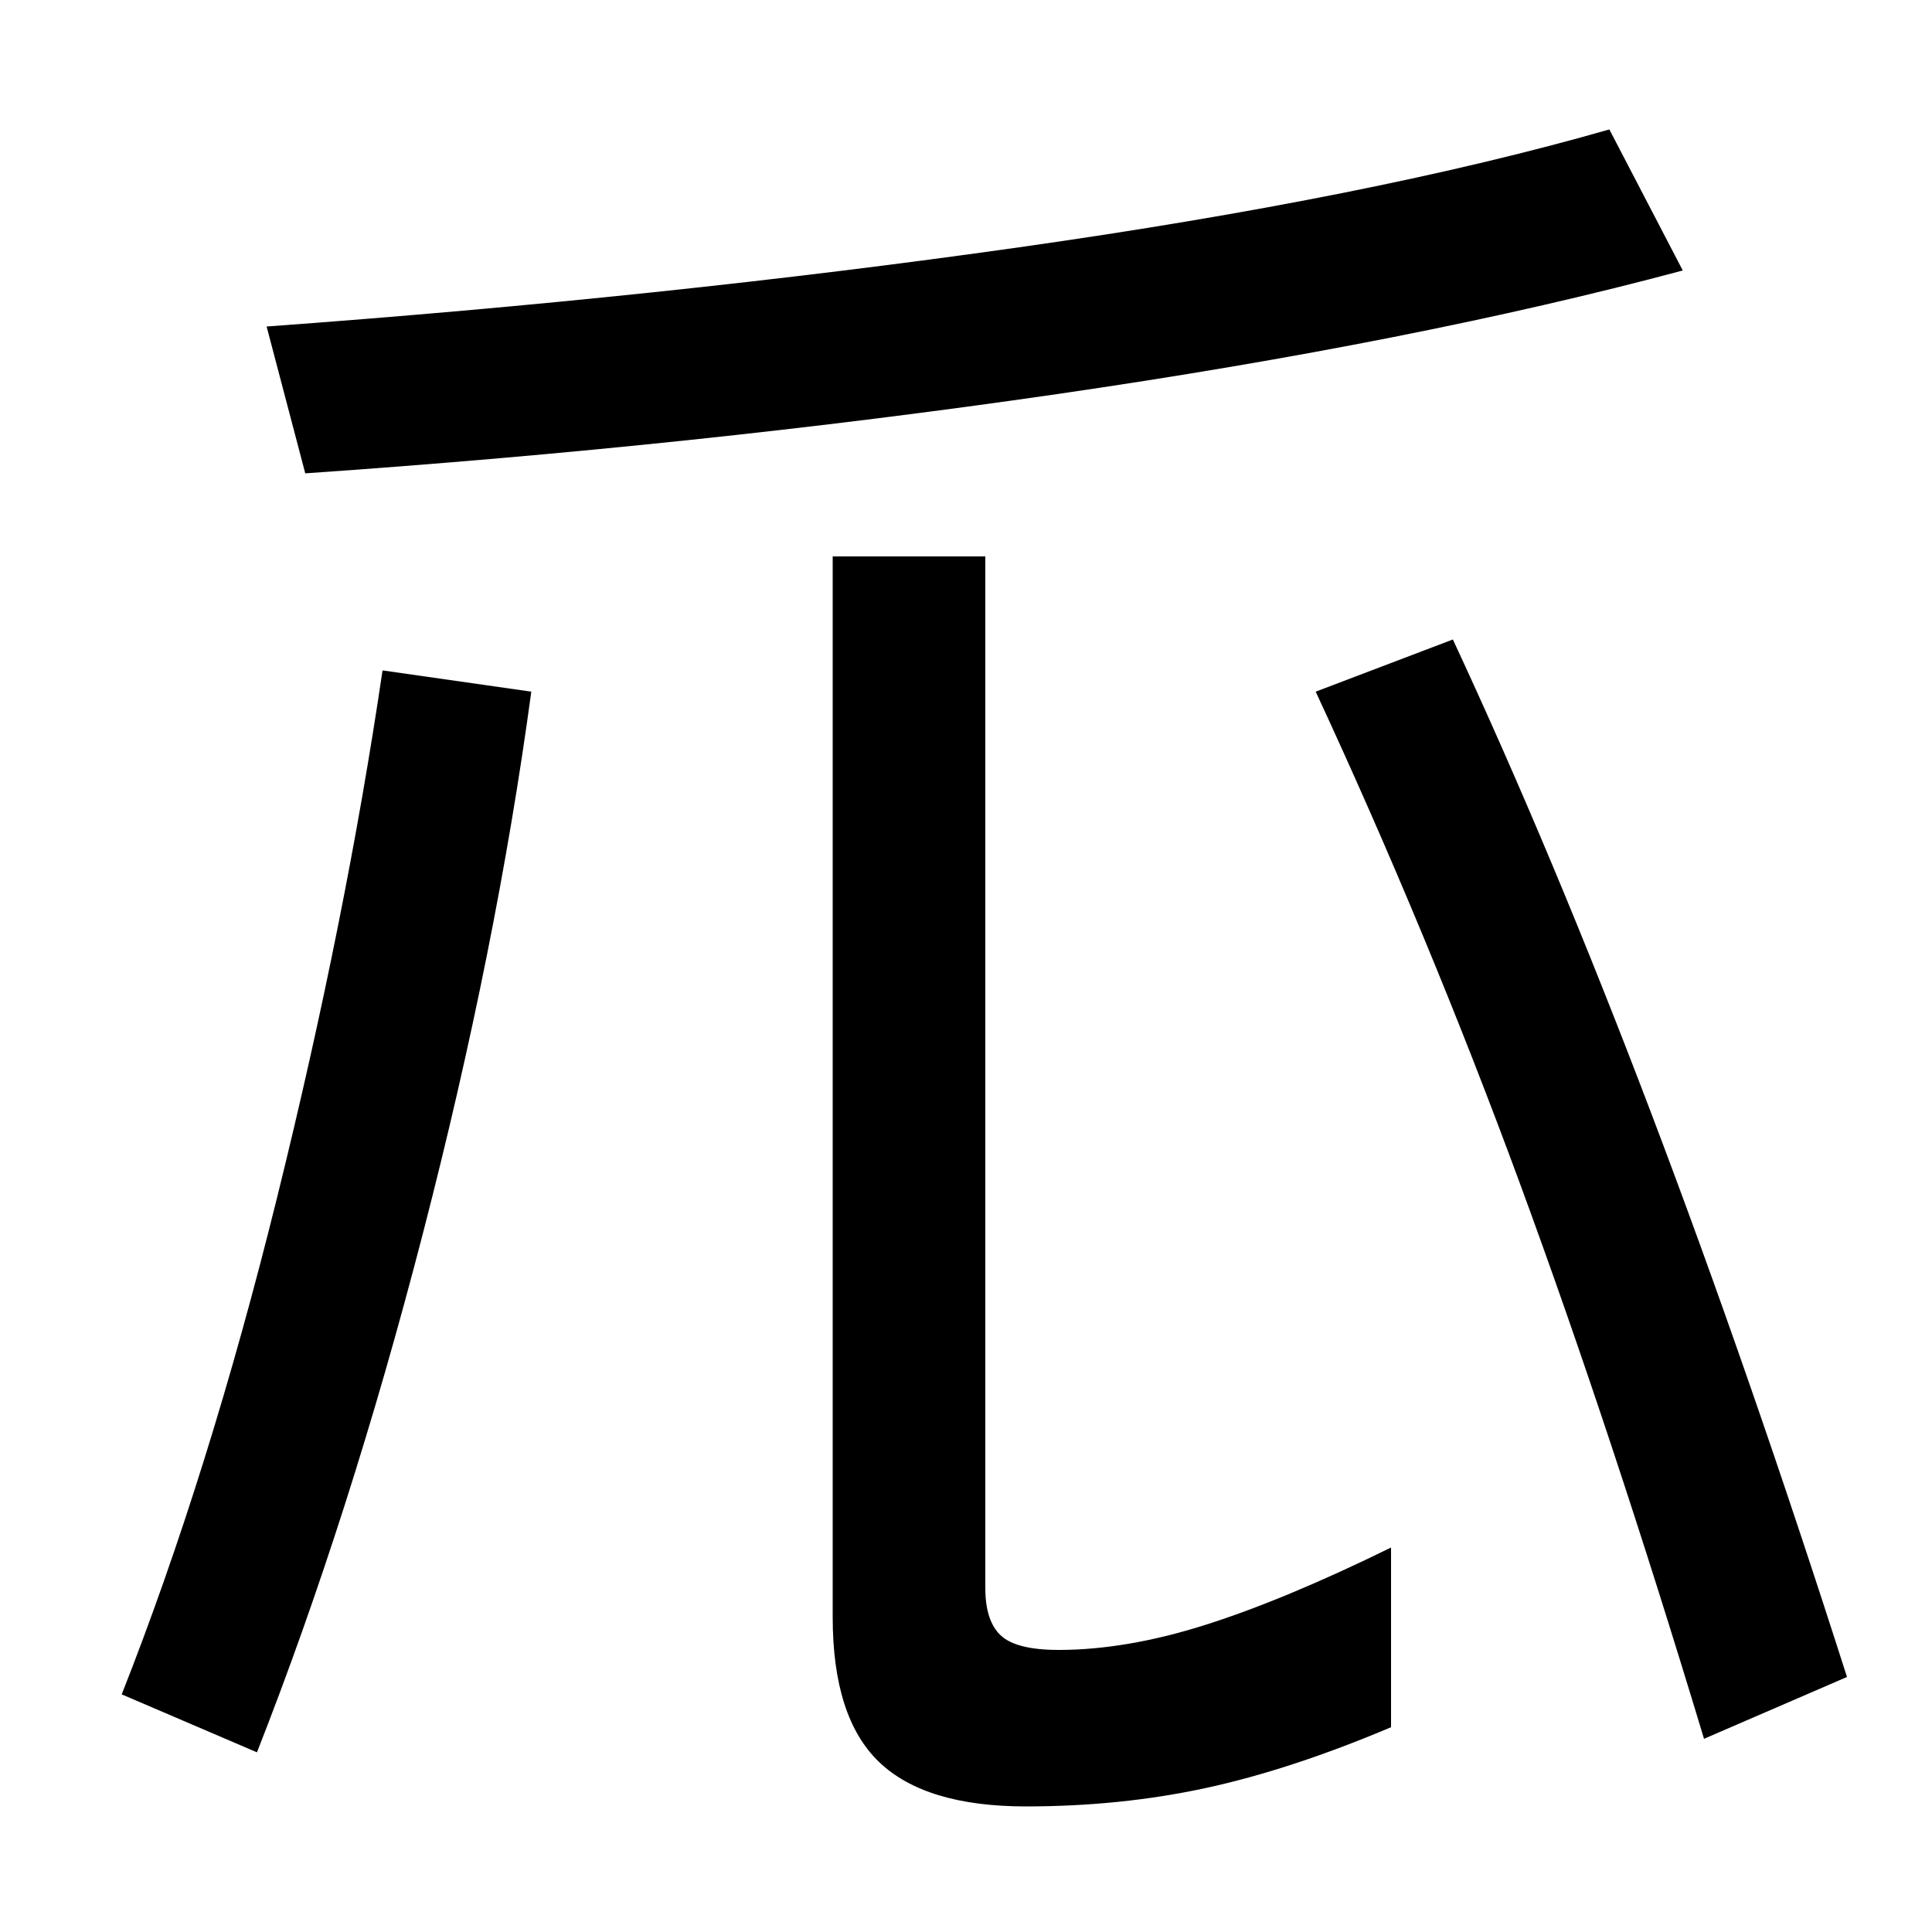 <svg xmlns="http://www.w3.org/2000/svg" width="1000" height="1000"><path d="M531 -55Q580 -55 624.0 -45.5Q668 -36 720 -14V79Q665 52 624.0 39.0Q583 26 548 26Q526 26 518.0 33.5Q510 41 510 58V592H431V43Q431 -9 455.0 -32.0Q479 -55 531 -55ZM133 -27Q181 95 219.0 242.0Q257 389 275 522L198 533Q179 404 143.5 260.5Q108 117 63 3ZM956 12Q855 328 752 549L681 522Q739 397 786.5 268.0Q834 139 882 -20ZM158 635Q361 649 547.0 676.0Q733 703 871 740L833 813Q711 778 527.5 752.0Q344 726 138 711Z" transform="translate(0, 880) scale(1,-1)" /></svg>